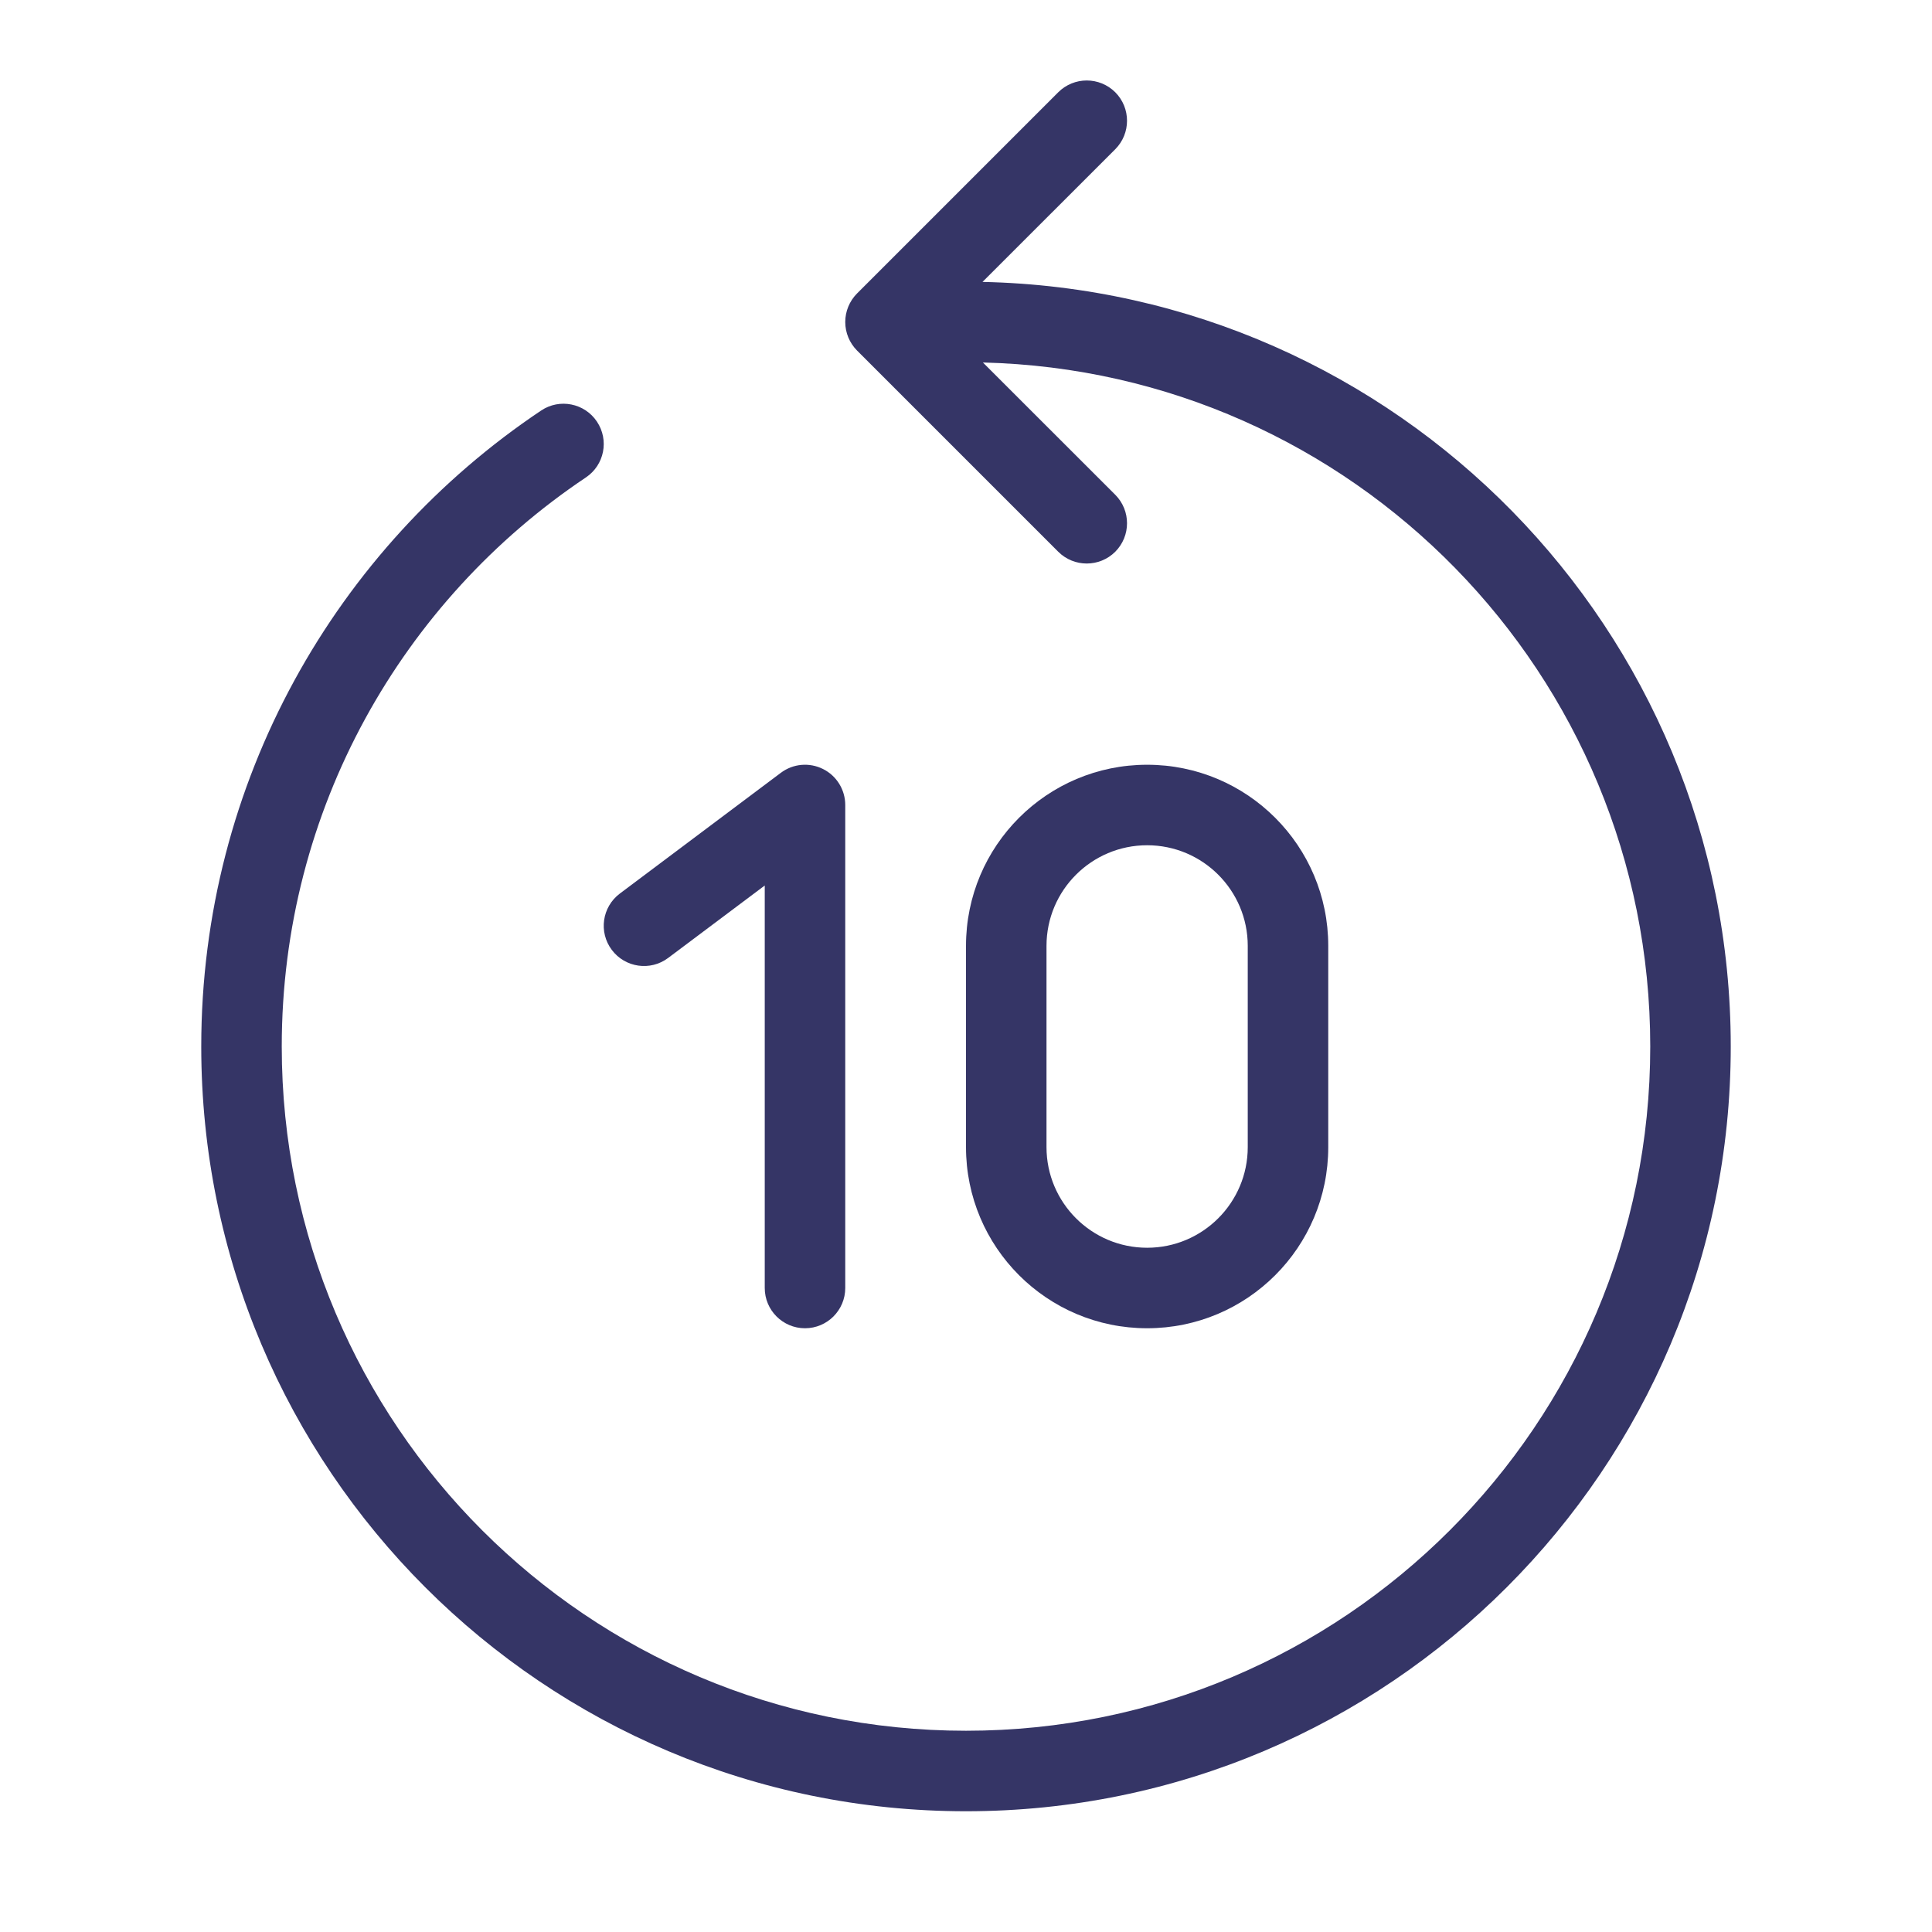 <svg width="24" height="24" viewBox="0 0 24 24" fill="none" xmlns="http://www.w3.org/2000/svg">
<path d="M13.854 1.854C14.049 1.658 14.049 1.342 13.854 1.146C13.658 0.951 13.342 0.951 13.146 1.146L10.646 3.646C10.553 3.74 10.5 3.867 10.5 4C10.5 4.133 10.553 4.26 10.646 4.354L13.146 6.854C13.342 7.049 13.658 7.049 13.854 6.854C14.049 6.658 14.049 6.342 13.854 6.146L12.21 4.503C16.807 4.614 20.5 8.376 20.5 13C20.5 17.694 16.694 21.5 12 21.5C7.306 21.5 3.5 17.694 3.5 13C3.5 10.053 4.999 7.457 7.278 5.931C7.508 5.777 7.569 5.467 7.415 5.237C7.262 5.008 6.951 4.946 6.722 5.1C4.177 6.803 2.5 9.706 2.5 13C2.5 18.247 6.753 22.5 12 22.5C17.247 22.5 21.5 18.247 21.5 13C21.5 7.822 17.357 3.611 12.205 3.502L13.854 1.854Z" fill="#353566"/>
<path d="M10.224 9.553C10.393 9.637 10.5 9.811 10.5 10V16C10.5 16.276 10.276 16.5 10 16.5C9.724 16.5 9.5 16.276 9.5 16V11L8.3 11.9C8.079 12.066 7.766 12.021 7.6 11.8C7.434 11.579 7.479 11.266 7.7 11.1L9.7 9.6C9.852 9.486 10.054 9.468 10.224 9.553Z" fill="#353566"/>
<path fill-rule="evenodd" clip-rule="evenodd" d="M14.25 9.5C13.007 9.5 12 10.507 12 11.75V14.25C12 15.493 13.007 16.5 14.25 16.5C15.493 16.5 16.5 15.493 16.5 14.25V11.75C16.5 10.507 15.493 9.5 14.25 9.5ZM13 11.75C13 11.06 13.56 10.5 14.25 10.5C14.94 10.5 15.5 11.06 15.5 11.75V14.25C15.5 14.94 14.94 15.5 14.25 15.5C13.56 15.5 13 14.94 13 14.25V11.75Z" fill="#353566"/>
</svg>
